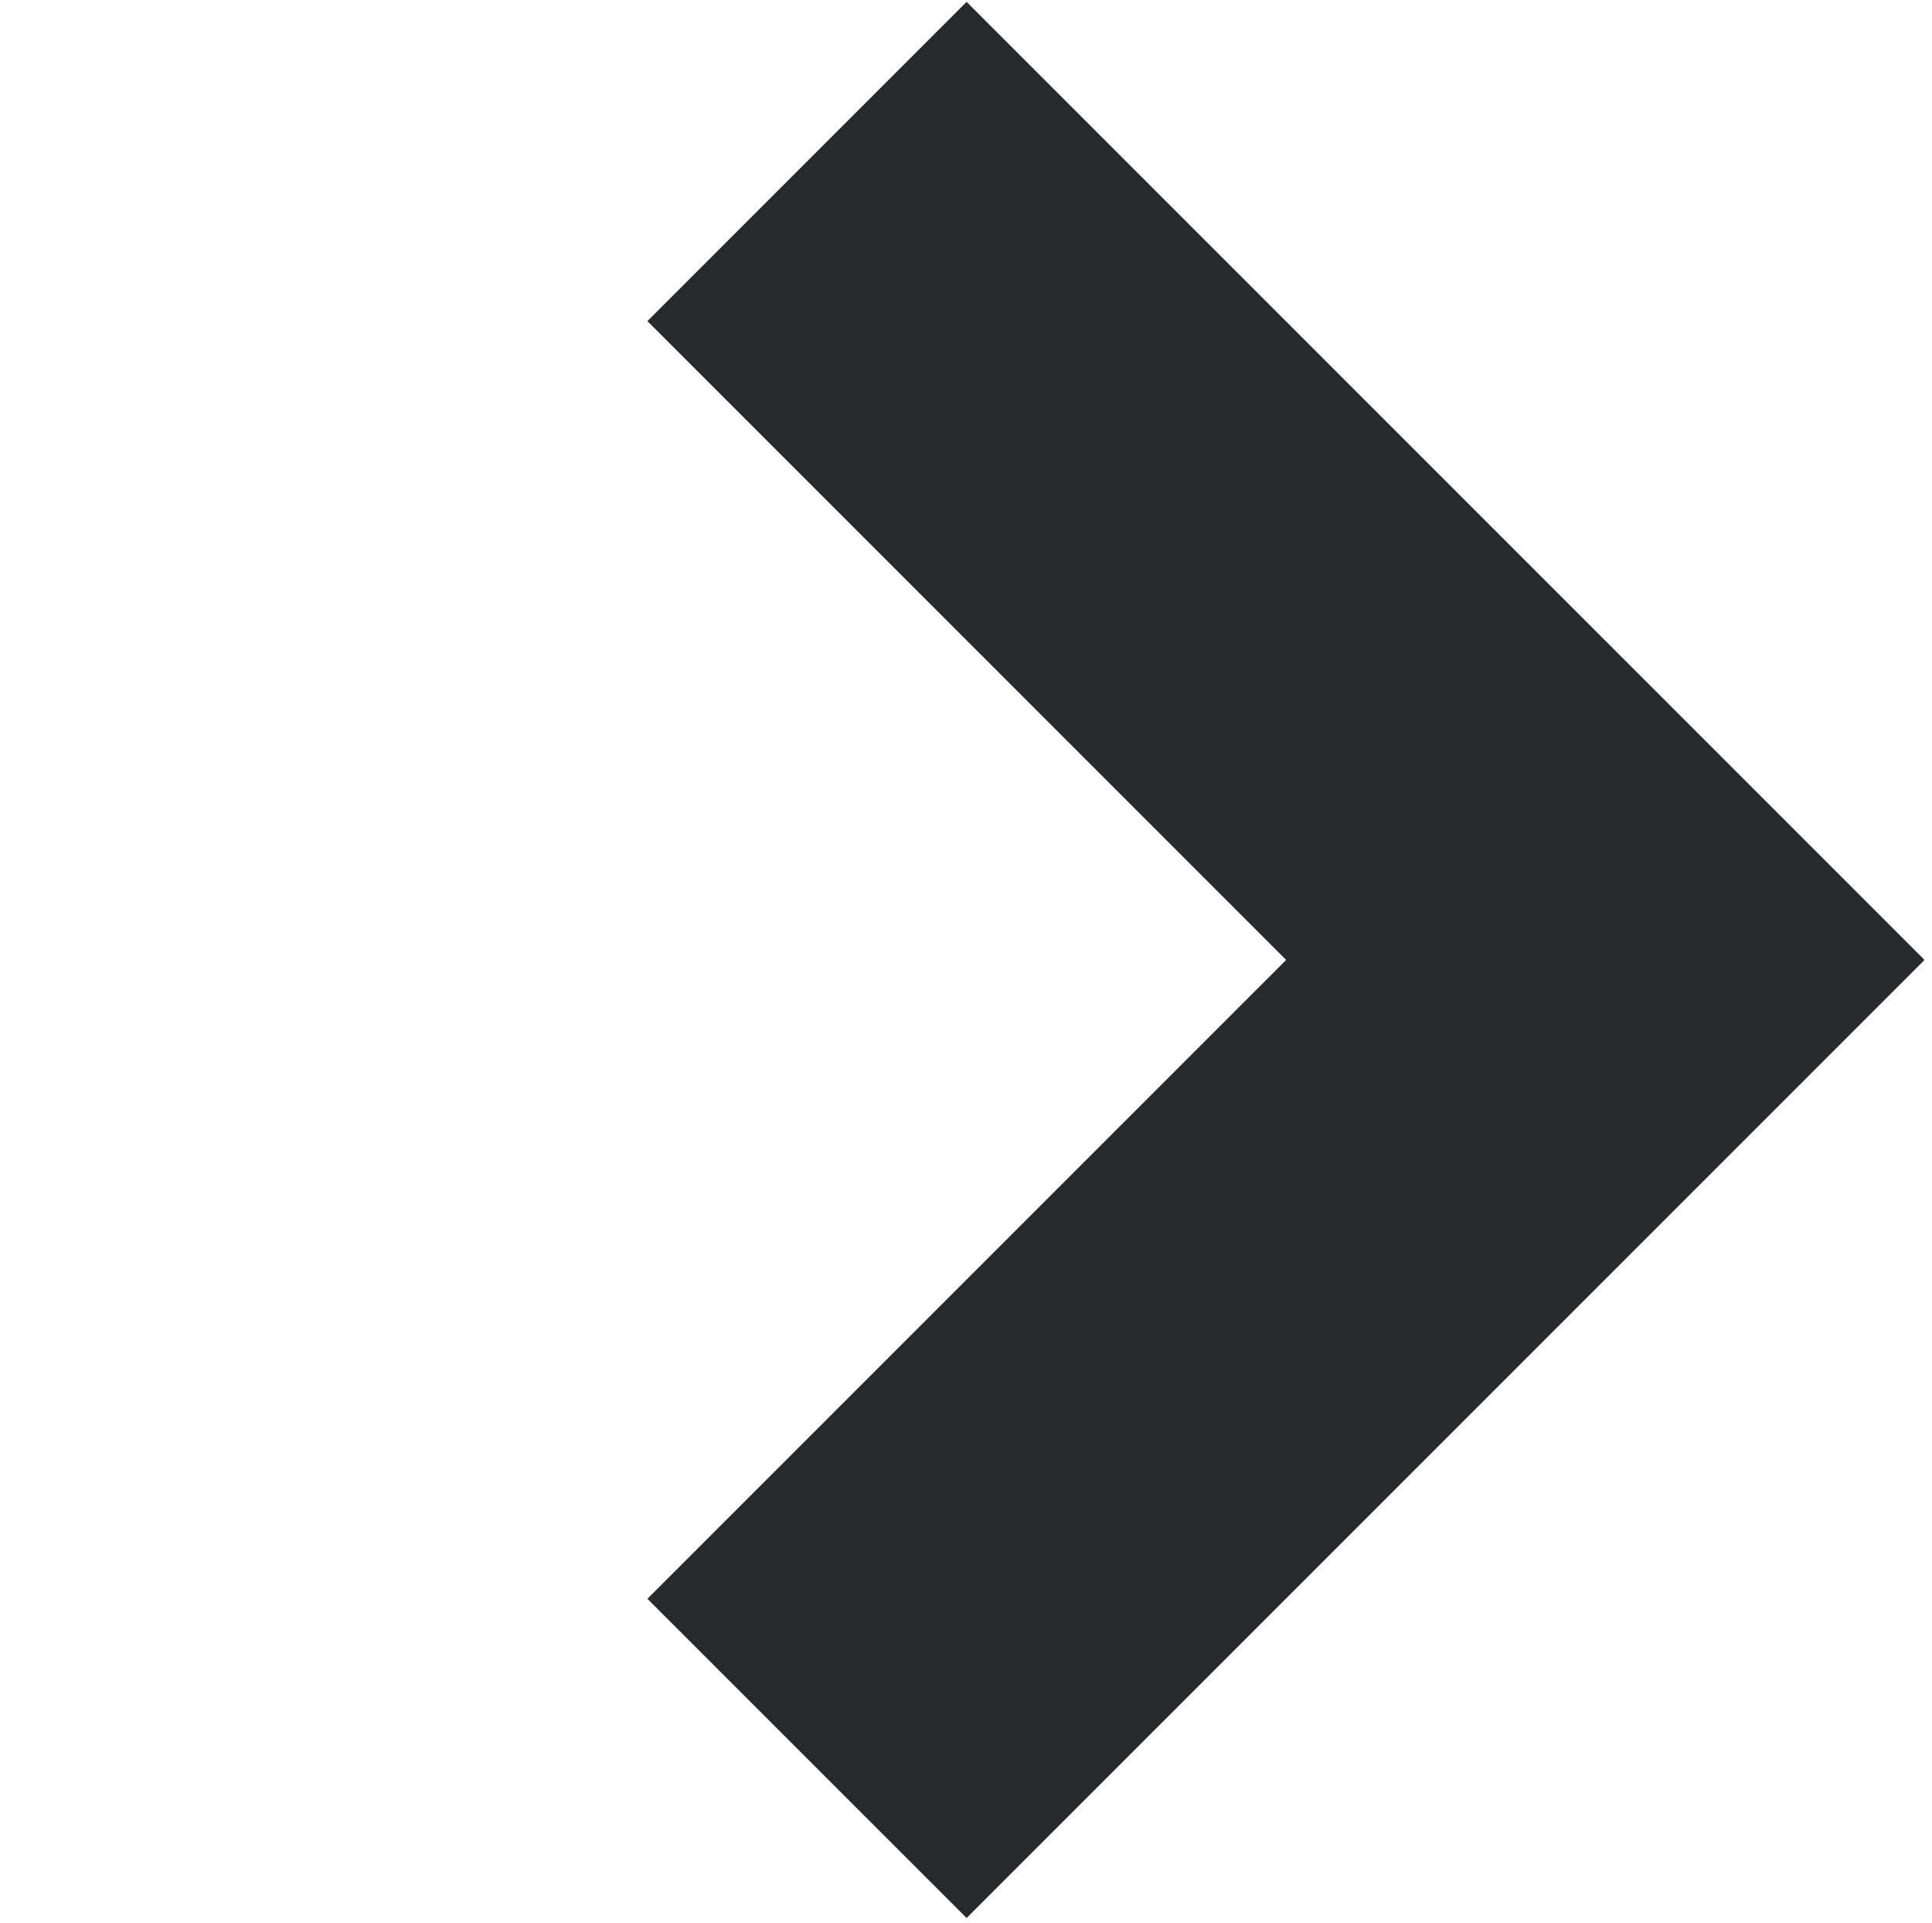 <svg width="214" height="213" viewBox="0 0 214 213" fill="none" xmlns="http://www.w3.org/2000/svg">
<path d="M213.132 106.274L177.776 141.63L71.71 35.563L107.066 0.208L213.132 106.274Z" fill="#262B2E"/>
<path d="M177.776 71L213.132 106.355L107.066 212.421L71.71 177.066L177.776 71Z" fill="#262B2E"/>
</svg>

